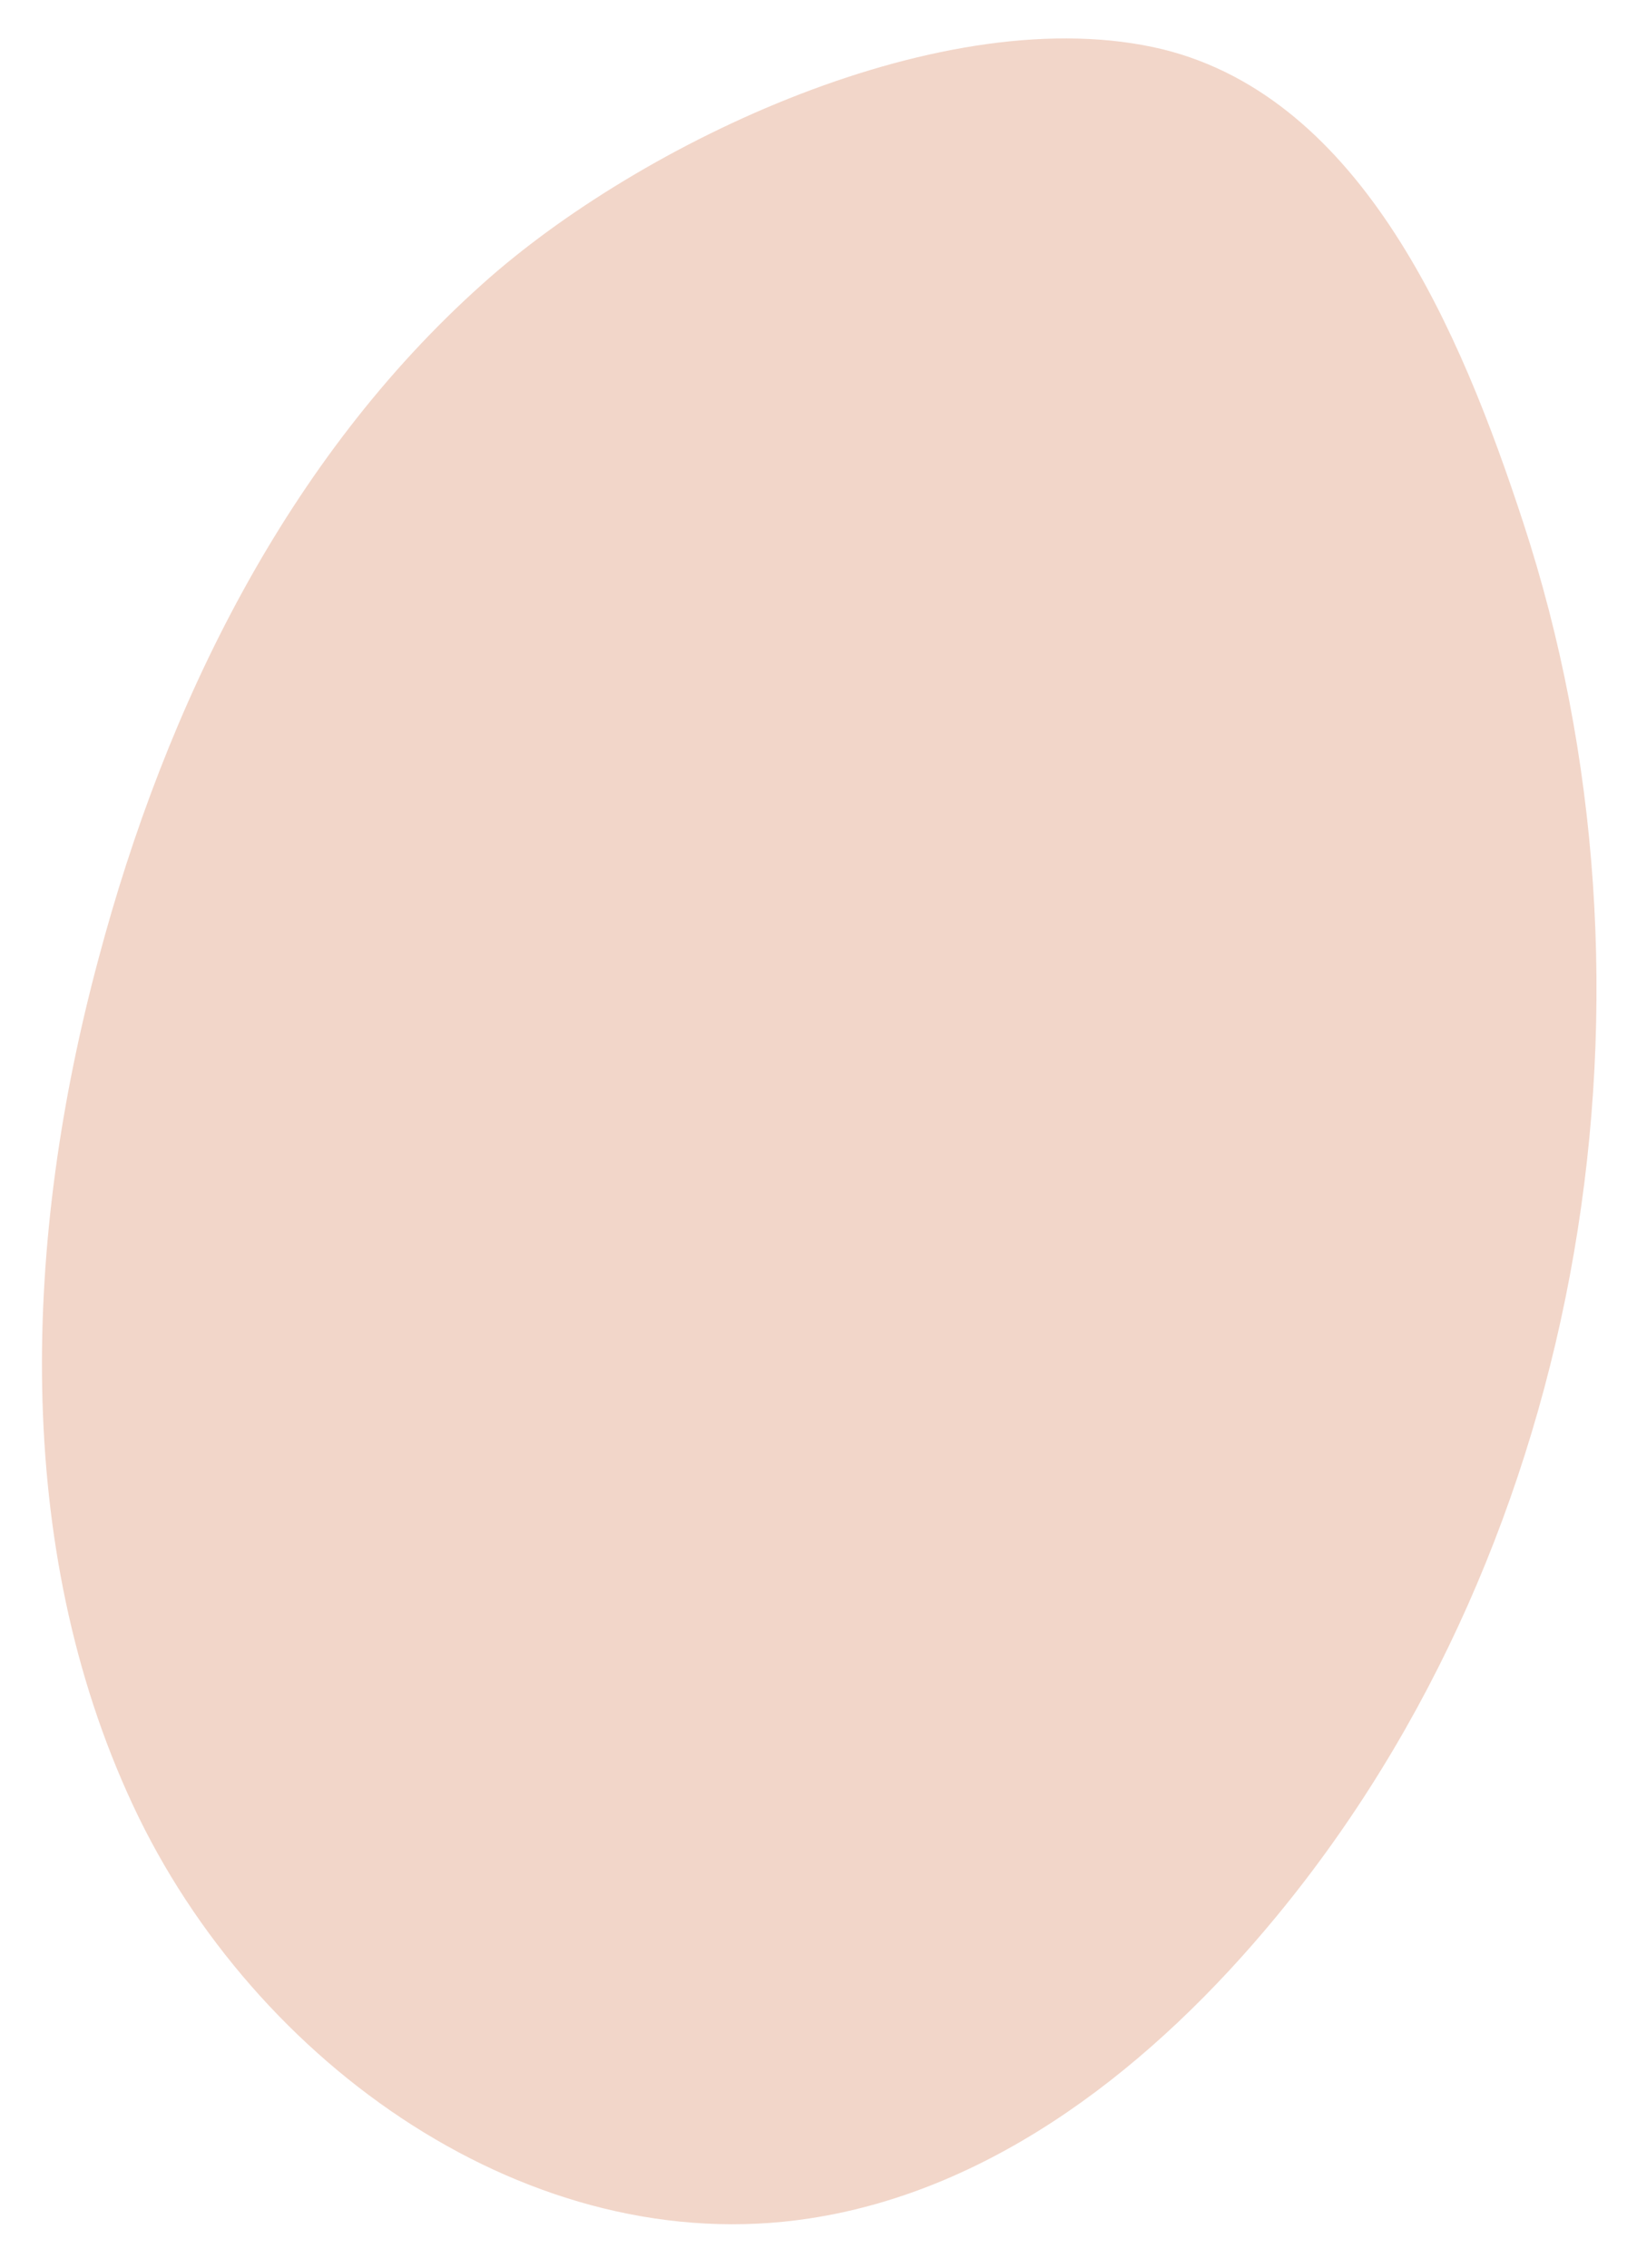 <?xml version="1.0" encoding="UTF-8" standalone="no"?><svg width='33' height='46' viewBox='0 0 33 46' fill='none' xmlns='http://www.w3.org/2000/svg'>
<path d='M30.891 10.586C29.631 6.74 27.643 2.005 23.584 1C19.188 -0.061 12.972 2.895 9.78 5.765C5.832 9.295 3.368 14.288 1.996 19.454C0.485 25.079 0.233 31.336 2.697 36.616C5.16 41.897 10.788 45.858 16.416 44.997C20.196 44.423 23.416 41.868 25.879 38.884C32.207 31.221 33.999 20.057 30.891 10.586Z' fill='#F2D6C9'/>
</svg>
